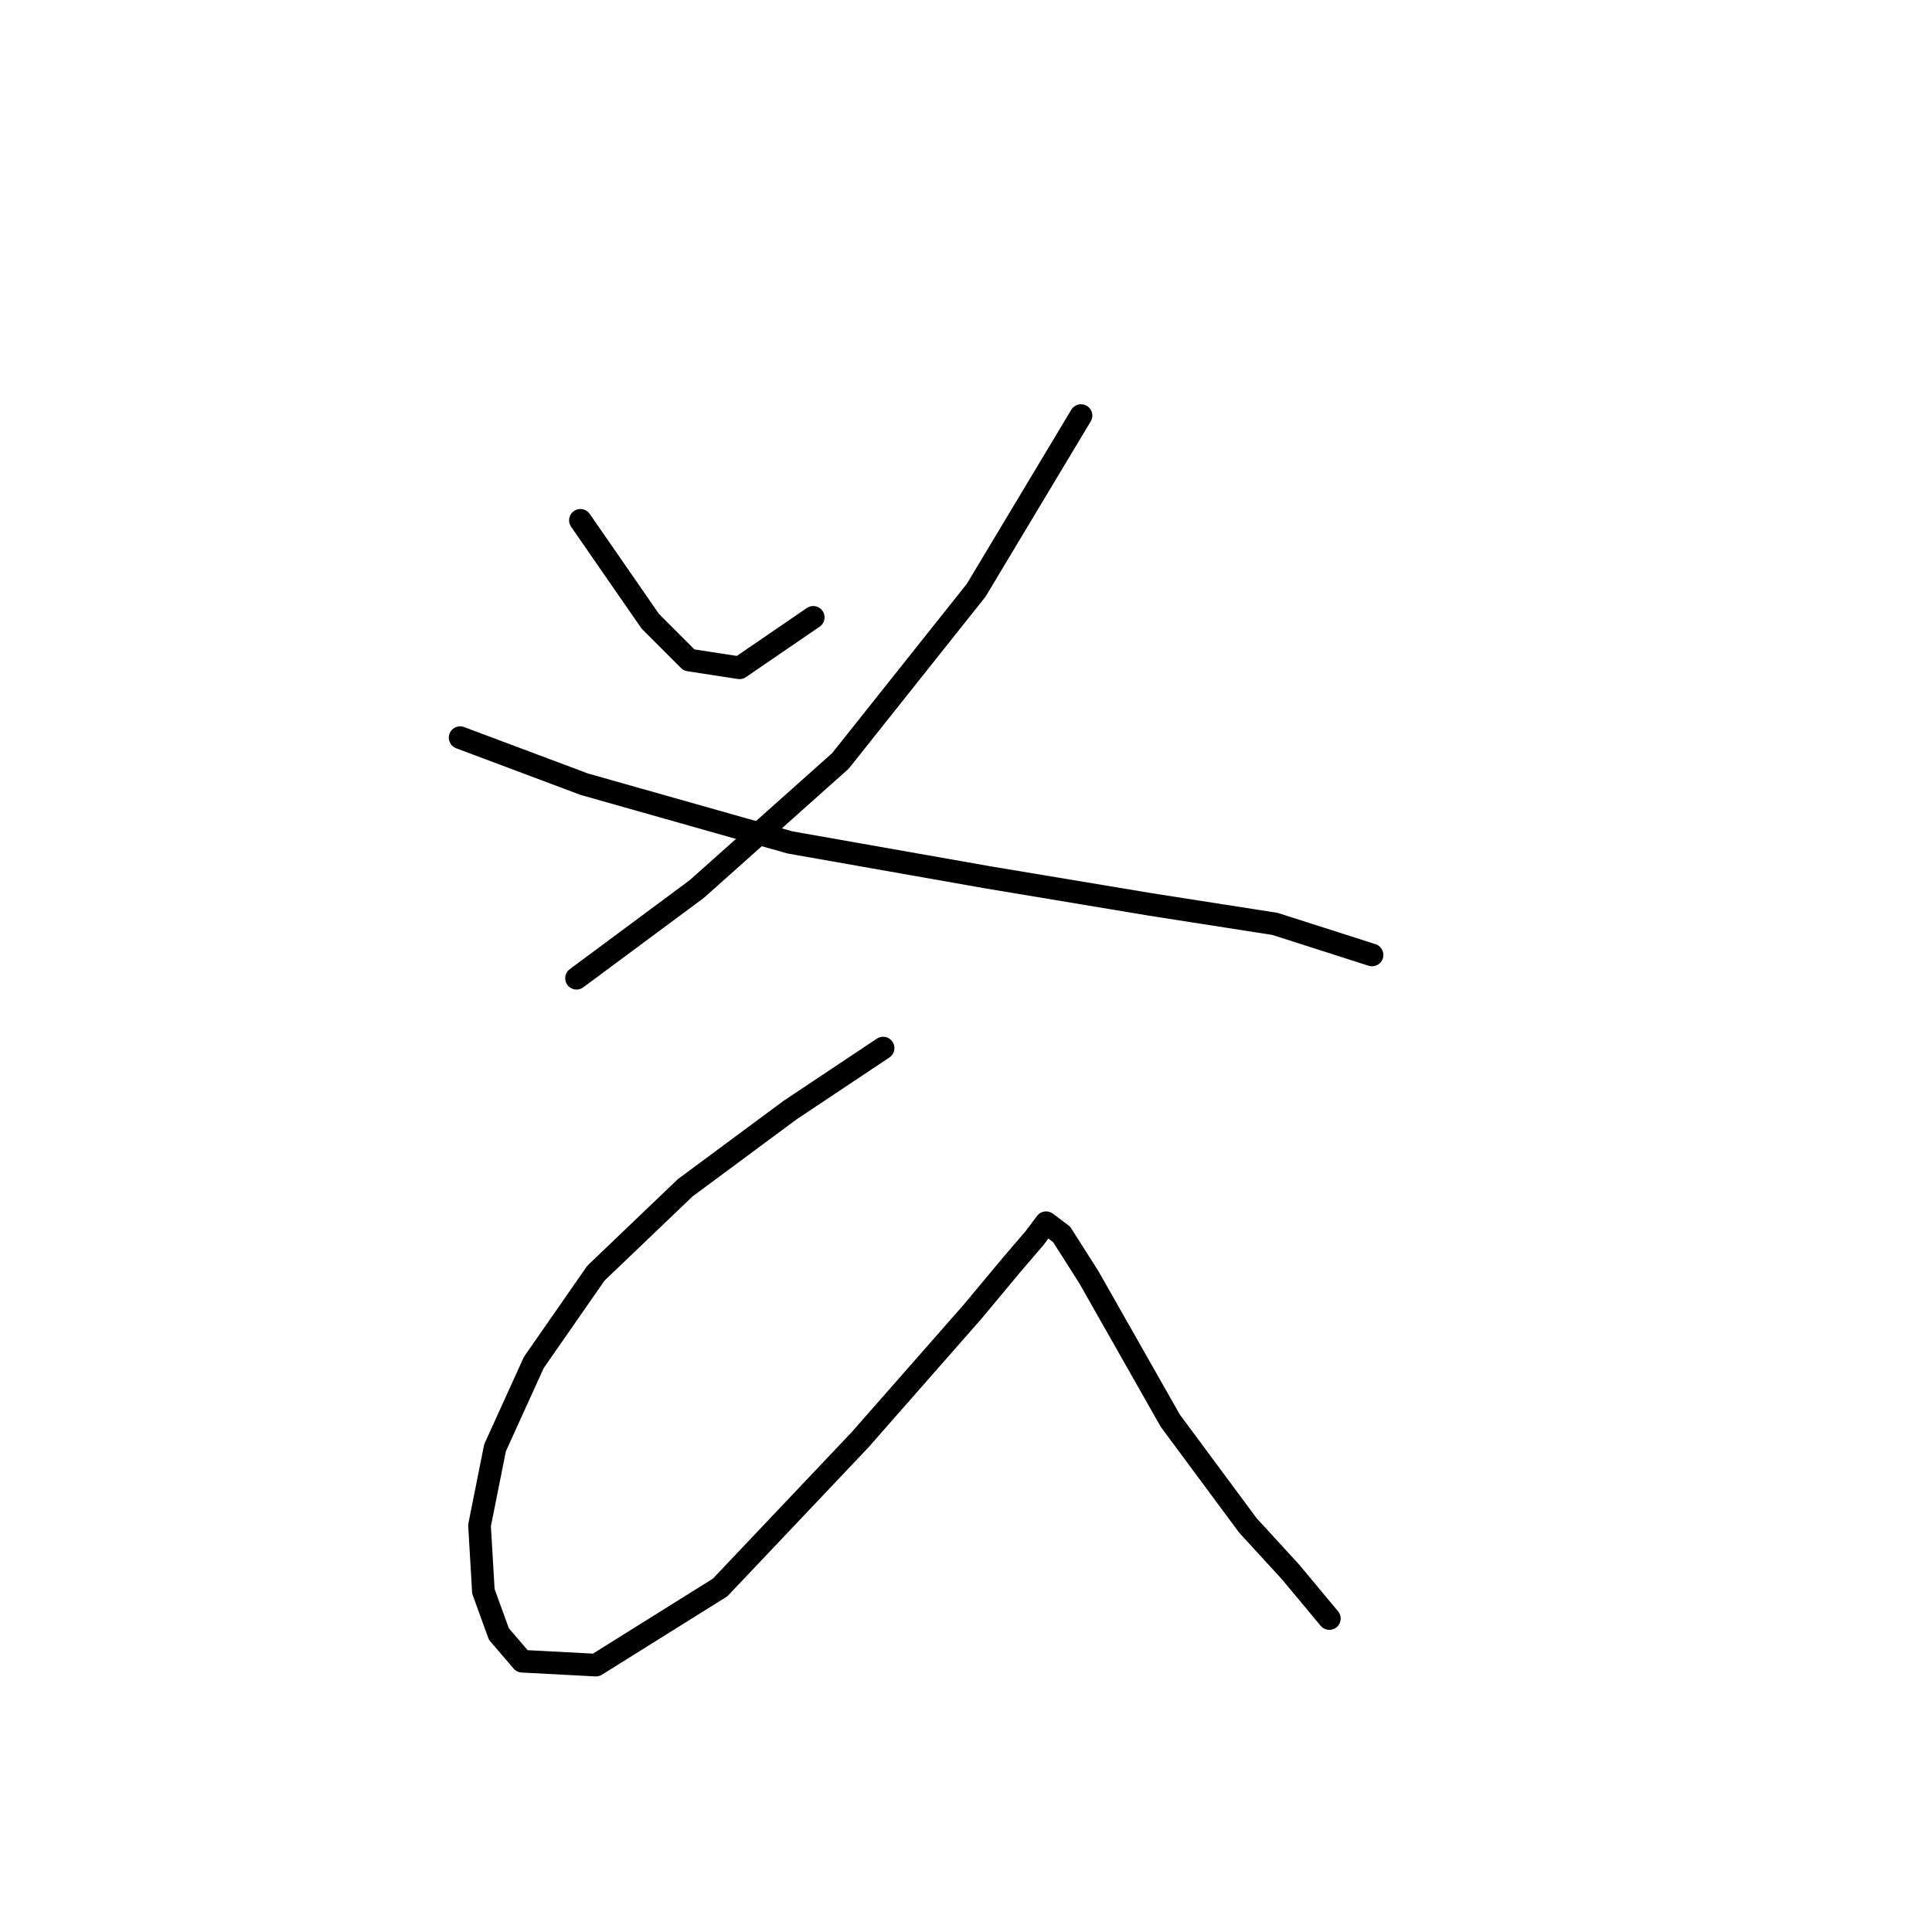 <?xml version="1.0" standalone="no"?>
    <svg width="256" height="256" xmlns="http://www.w3.org/2000/svg" version="1.1">
    <polyline stroke="black" stroke-width="3" stroke-linecap="round" fill="transparent" stroke-linejoin="round" points="76.907 68.947 81.535 75.631 86.163 82.316 91.305 87.458 97.989 88.486 107.759 81.802 107.759 81.802 " />
        <polyline stroke="black" stroke-width="3" stroke-linecap="round" fill="transparent" stroke-linejoin="round" points="143.239 55.064 129.355 78.202 111.359 100.827 92.333 117.796 76.393 129.622 76.393 129.622 " />
        <polyline stroke="black" stroke-width="3" stroke-linecap="round" fill="transparent" stroke-linejoin="round" points="60.967 97.742 77.422 103.912 104.674 111.625 130.898 116.253 152.494 119.852 168.949 122.423 181.804 126.537 181.804 126.537 " />
        <polyline stroke="black" stroke-width="3" stroke-linecap="round" fill="transparent" stroke-linejoin="round" points="117.015 138.878 104.674 147.105 90.791 157.389 78.964 168.701 70.737 180.528 65.595 191.84 63.538 202.124 64.052 210.865 66.109 216.521 69.194 220.121 78.964 220.635 95.418 210.351 113.93 190.812 128.841 173.843 133.983 167.673 137.068 164.073 138.611 162.017 140.668 163.559 144.267 169.215 155.065 188.241 165.349 202.124 171.005 208.294 176.147 214.465 176.147 214.465 " />
        </svg>